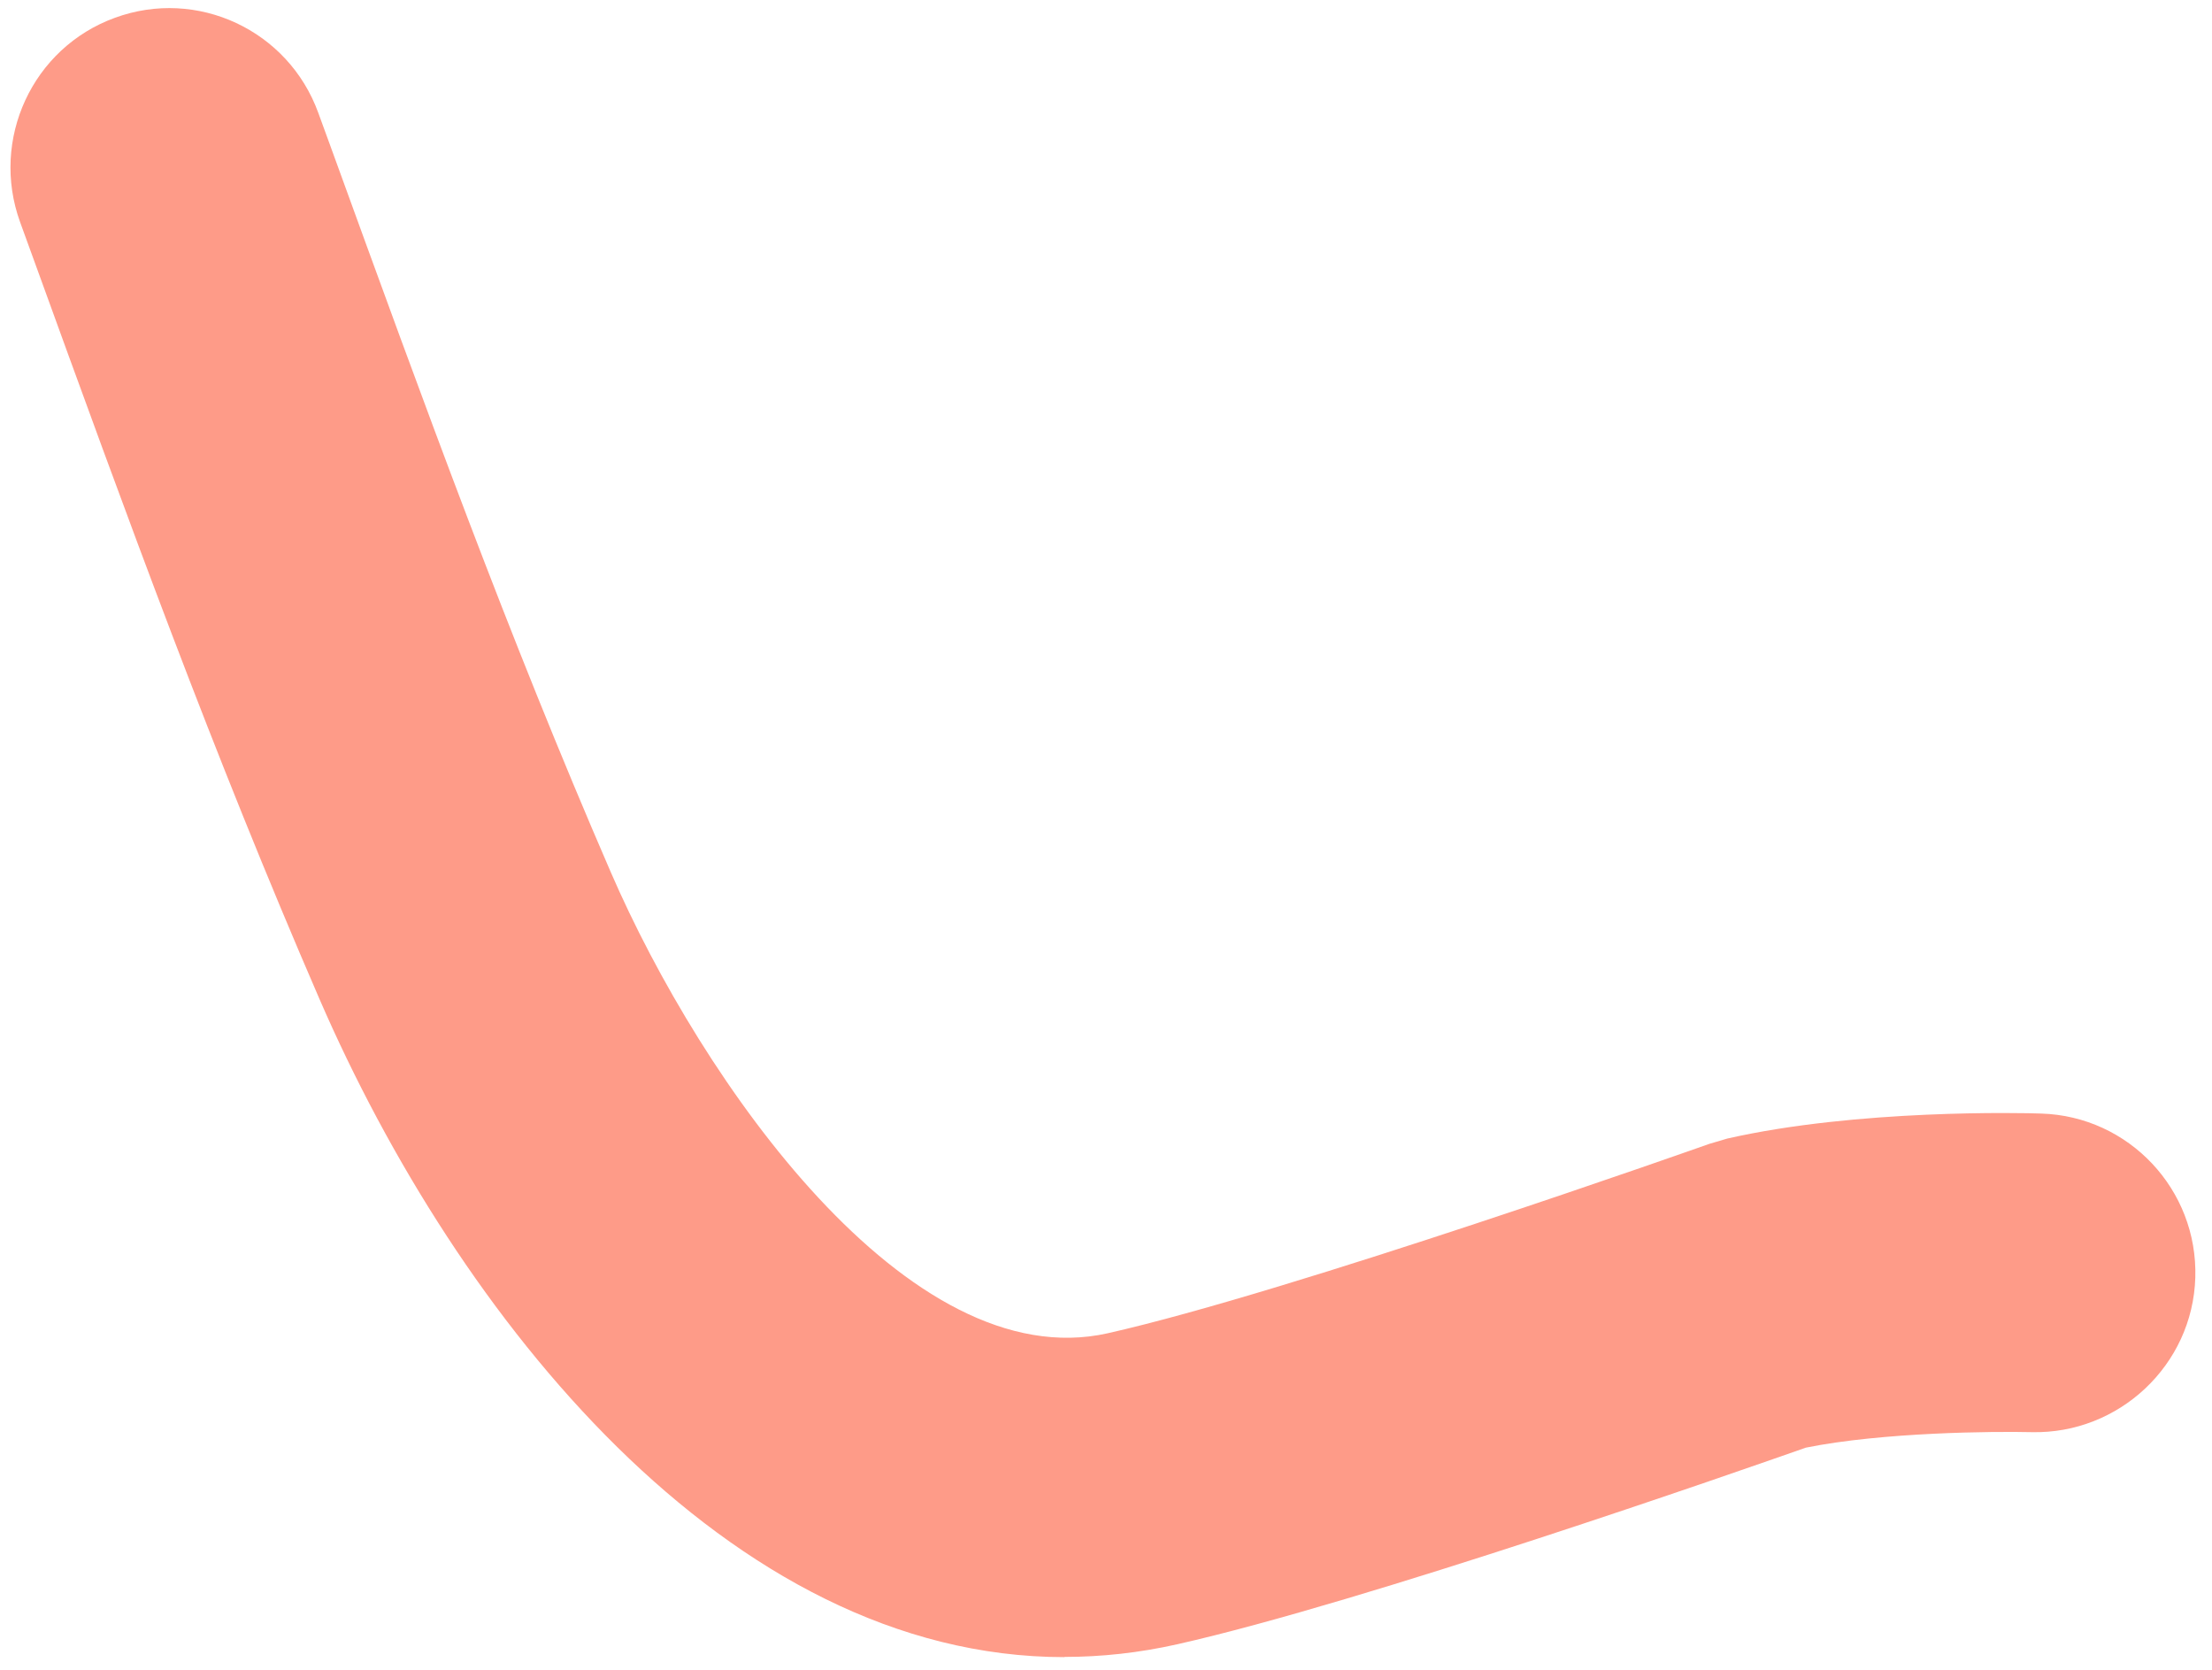 <?xml version="1.0" encoding="UTF-8" standalone="no"?><svg width='53' height='40' viewBox='0 0 53 40' fill='none' xmlns='http://www.w3.org/2000/svg'>
<path d='M25.505 39.696C17.437 39.696 10.956 31.539 7.656 23.935C5.101 18.038 3.098 12.529 0.782 6.147L0.481 5.319C-0.236 3.338 0.777 1.146 2.751 0.427C4.725 -0.298 6.91 0.724 7.627 2.705L7.929 3.532C10.205 9.795 12.168 15.201 14.632 20.887C16.811 25.916 21.772 33.006 26.541 31.938C30.927 30.951 40.862 27.434 40.959 27.4L41.386 27.274C44.504 26.567 48.464 26.658 48.907 26.675C51.007 26.738 52.663 28.496 52.6 30.603C52.538 32.709 50.762 34.353 48.686 34.307C47.781 34.285 45.107 34.307 43.269 34.678C41.676 35.238 32.697 38.378 28.208 39.388C27.292 39.594 26.387 39.691 25.505 39.691V39.696Z' fill='#FE9B88'/>
</svg>
